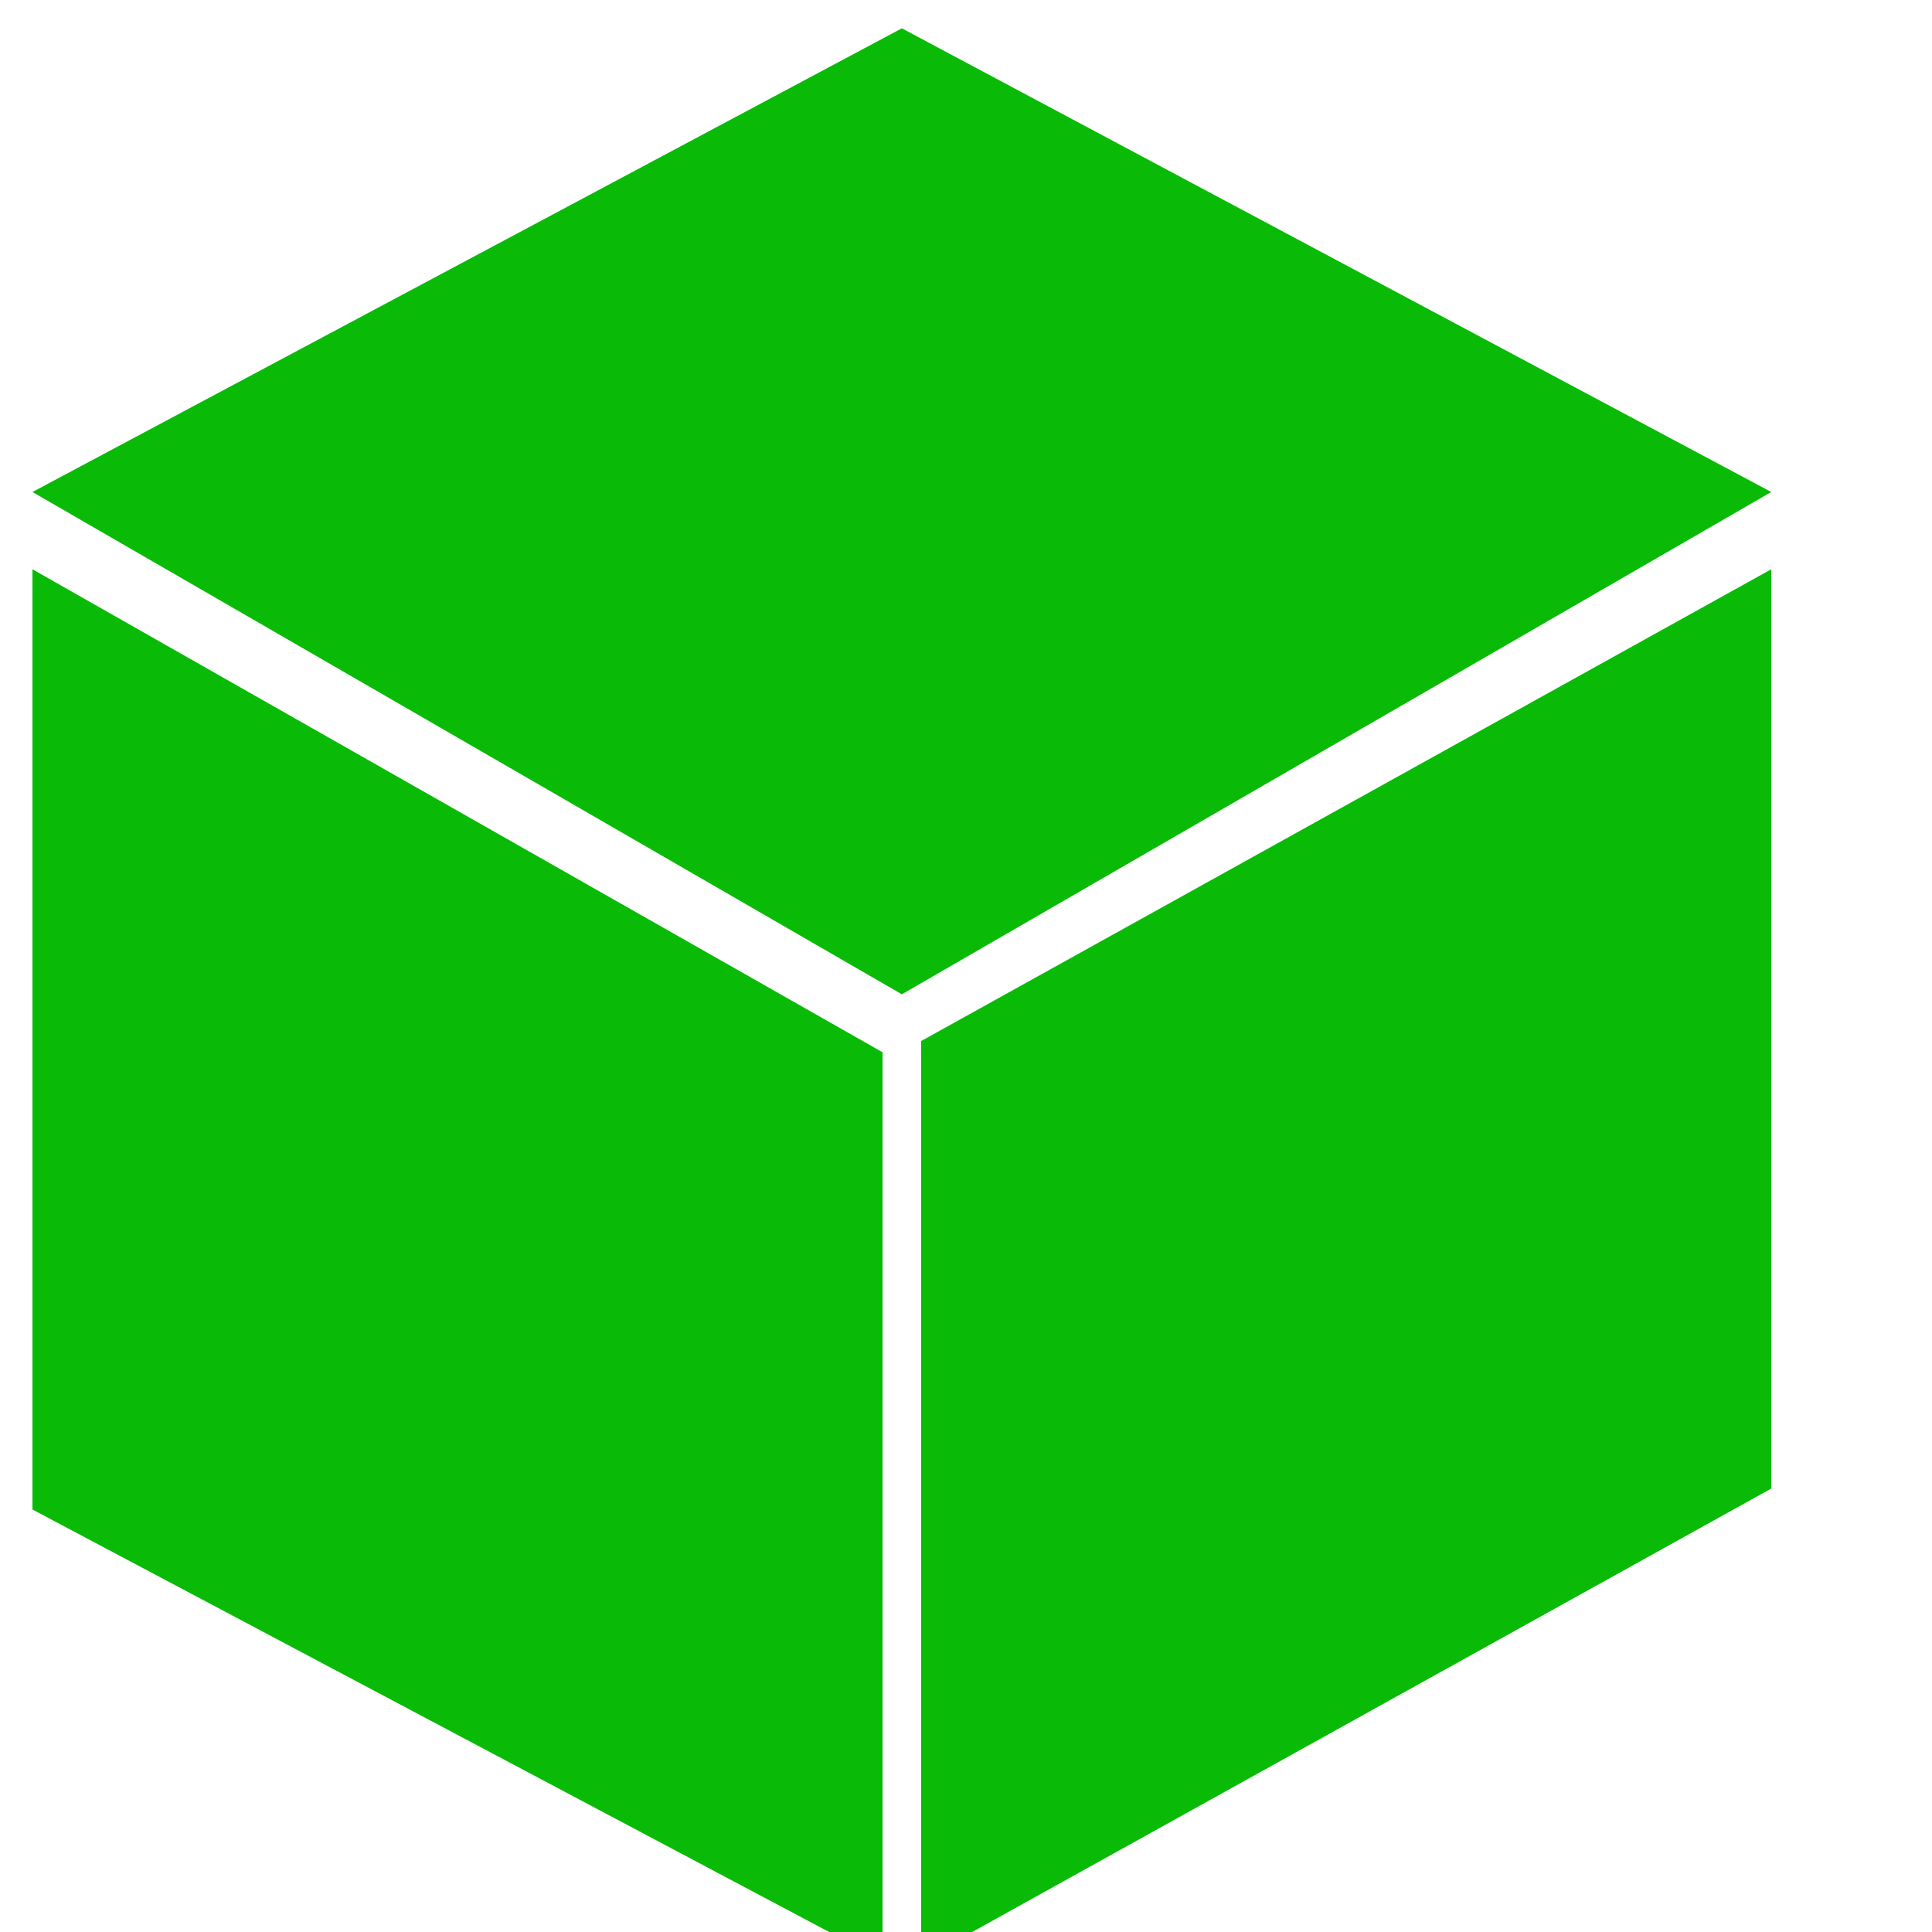 <svg width="1024" height="1024" xmlns="http://www.w3.org/2000/svg" class="icon">
 <defs>
  <style type="text/css"/>
 </defs>
 <g>
  <title>background</title>
  <rect fill="none" id="canvas_background" height="402" width="582" y="-1" x="-1"/>
 </g>
 <g>
  <title>Layer 1</title>
  <path id="svg_1" fill="#09BB07" d="m488.24,551.763l450.56,-250.043l0,487.237l-450.56,250.043l0,-487.237zm-10.24,-536.763l460.8,245.769l-460.8,266.231l-460.8,-266.231l460.8,-245.769zm-10.24,1024l-450.56,-238.927l0,-498.353l450.56,255.997l0,481.283z"/>
 </g>
</svg>